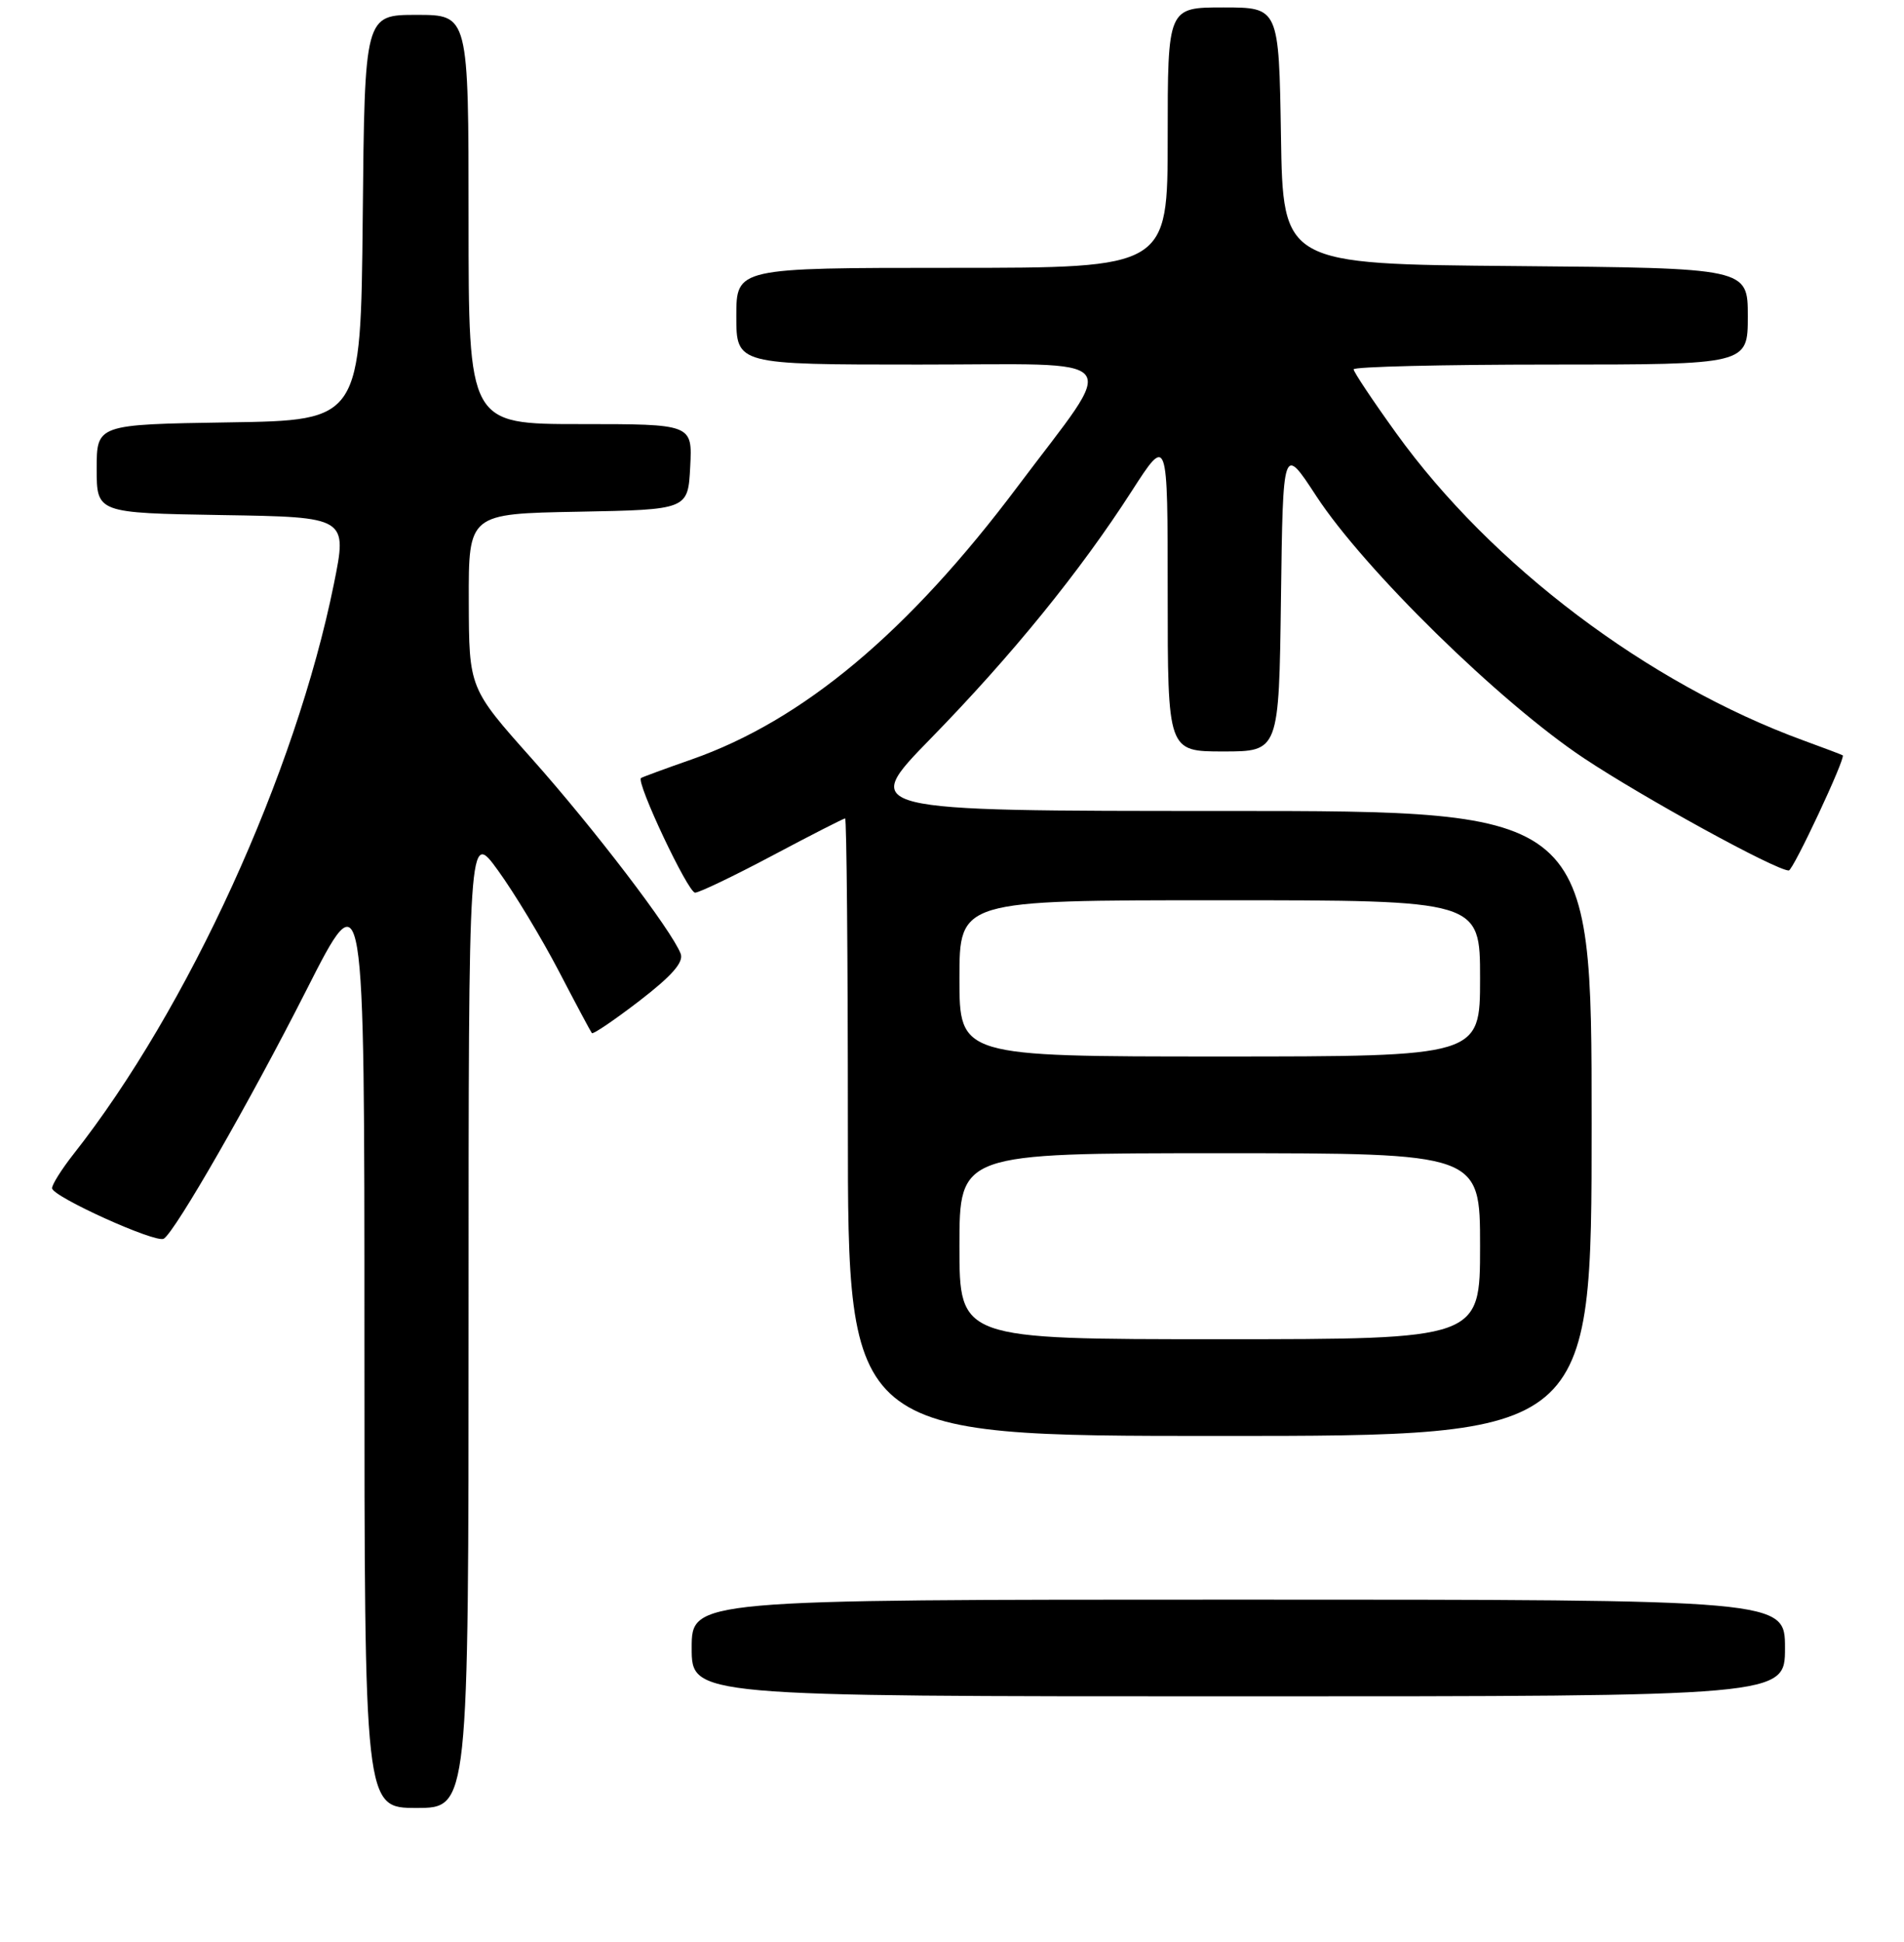 <?xml version="1.0" encoding="UTF-8" standalone="no"?>
<!DOCTYPE svg PUBLIC "-//W3C//DTD SVG 1.1//EN" "http://www.w3.org/Graphics/SVG/1.1/DTD/svg11.dtd" >
<svg xmlns="http://www.w3.org/2000/svg" xmlns:xlink="http://www.w3.org/1999/xlink" version="1.1" viewBox="0 0 256 261">
 <g >
 <path fill="currentColor"
d=" M 63.00 177.26 C 63.00 111.53 63.00 111.53 66.97 117.01 C 69.16 120.03 72.82 126.10 75.12 130.50 C 77.41 134.90 79.42 138.66 79.58 138.86 C 79.74 139.05 82.63 137.09 86.00 134.50 C 90.35 131.15 91.95 129.32 91.52 128.19 C 90.32 125.05 79.84 111.33 71.53 102.00 C 63.06 92.50 63.06 92.50 63.03 80.78 C 63.00 69.05 63.00 69.05 77.75 68.78 C 92.50 68.50 92.50 68.50 92.80 62.75 C 93.10 57.00 93.10 57.00 78.05 57.00 C 63.00 57.00 63.00 57.00 63.00 29.50 C 63.00 2.00 63.00 2.00 56.02 2.00 C 49.03 2.00 49.03 2.00 48.77 29.25 C 48.50 56.50 48.50 56.50 30.75 56.77 C 13.00 57.05 13.00 57.05 13.00 63.00 C 13.00 68.95 13.00 68.95 29.86 69.23 C 46.71 69.50 46.71 69.50 44.89 78.50 C 39.74 103.96 25.30 135.57 9.87 155.14 C 8.29 157.15 7.00 159.20 7.00 159.70 C 7.00 160.82 20.97 167.14 22.02 166.49 C 23.57 165.53 33.64 147.98 41.19 133.09 C 49.00 117.69 49.00 117.69 49.00 180.34 C 49.00 243.00 49.00 243.00 56.00 243.00 C 63.00 243.00 63.00 243.00 63.00 177.26 Z  M 240.00 221.50 C 240.00 215.00 240.00 215.00 166.50 215.00 C 93.00 215.00 93.00 215.00 93.00 221.50 C 93.00 228.00 93.00 228.00 166.50 228.00 C 240.00 228.00 240.00 228.00 240.00 221.50 Z  M 214.00 151.00 C 214.00 109.00 214.00 109.00 164.81 109.00 C 115.63 109.00 115.63 109.00 125.15 99.25 C 136.04 88.10 145.21 76.82 152.17 66.00 C 157.00 58.50 157.00 58.50 157.00 79.75 C 157.00 101.00 157.00 101.00 164.48 101.00 C 171.96 101.00 171.96 101.00 172.23 80.41 C 172.50 59.81 172.50 59.81 176.97 66.66 C 183.43 76.54 201.64 94.38 212.95 101.90 C 221.02 107.26 238.79 117.00 240.51 117.00 C 241.09 117.00 248.21 101.81 247.76 101.52 C 247.62 101.43 245.25 100.53 242.50 99.53 C 221.60 91.90 200.53 76.01 187.71 58.20 C 184.57 53.84 182.00 49.99 182.00 49.64 C 182.00 49.29 193.93 49.00 208.50 49.00 C 235.00 49.00 235.00 49.00 235.00 42.51 C 235.00 36.03 235.00 36.03 203.75 35.76 C 172.50 35.50 172.50 35.50 172.23 18.25 C 171.95 1.00 171.95 1.00 164.48 1.00 C 157.00 1.00 157.00 1.00 157.00 18.50 C 157.00 36.00 157.00 36.00 128.00 36.00 C 99.00 36.00 99.00 36.00 99.00 42.50 C 99.00 49.00 99.00 49.00 123.56 49.00 C 151.90 49.00 150.46 47.23 136.87 65.33 C 122.15 84.96 107.98 96.82 93.00 102.07 C 89.42 103.32 86.36 104.45 86.19 104.57 C 85.47 105.08 92.51 120.00 93.46 119.98 C 94.03 119.97 98.72 117.72 103.88 114.98 C 109.04 112.24 113.43 110.00 113.63 110.00 C 113.83 110.00 114.00 128.68 114.00 151.50 C 114.00 193.00 114.00 193.00 164.00 193.00 C 214.00 193.00 214.00 193.00 214.00 151.00 Z  M 129.00 167.50 C 129.00 155.00 129.00 155.00 164.00 155.00 C 199.00 155.00 199.00 155.00 199.00 167.50 C 199.00 180.00 199.00 180.00 164.00 180.00 C 129.00 180.00 129.00 180.00 129.00 167.50 Z  M 129.00 131.50 C 129.00 121.00 129.00 121.00 164.00 121.00 C 199.00 121.00 199.00 121.00 199.00 131.50 C 199.00 142.00 199.00 142.00 164.00 142.00 C 129.00 142.00 129.00 142.00 129.00 131.50 Z "/>
</g>
</svg>